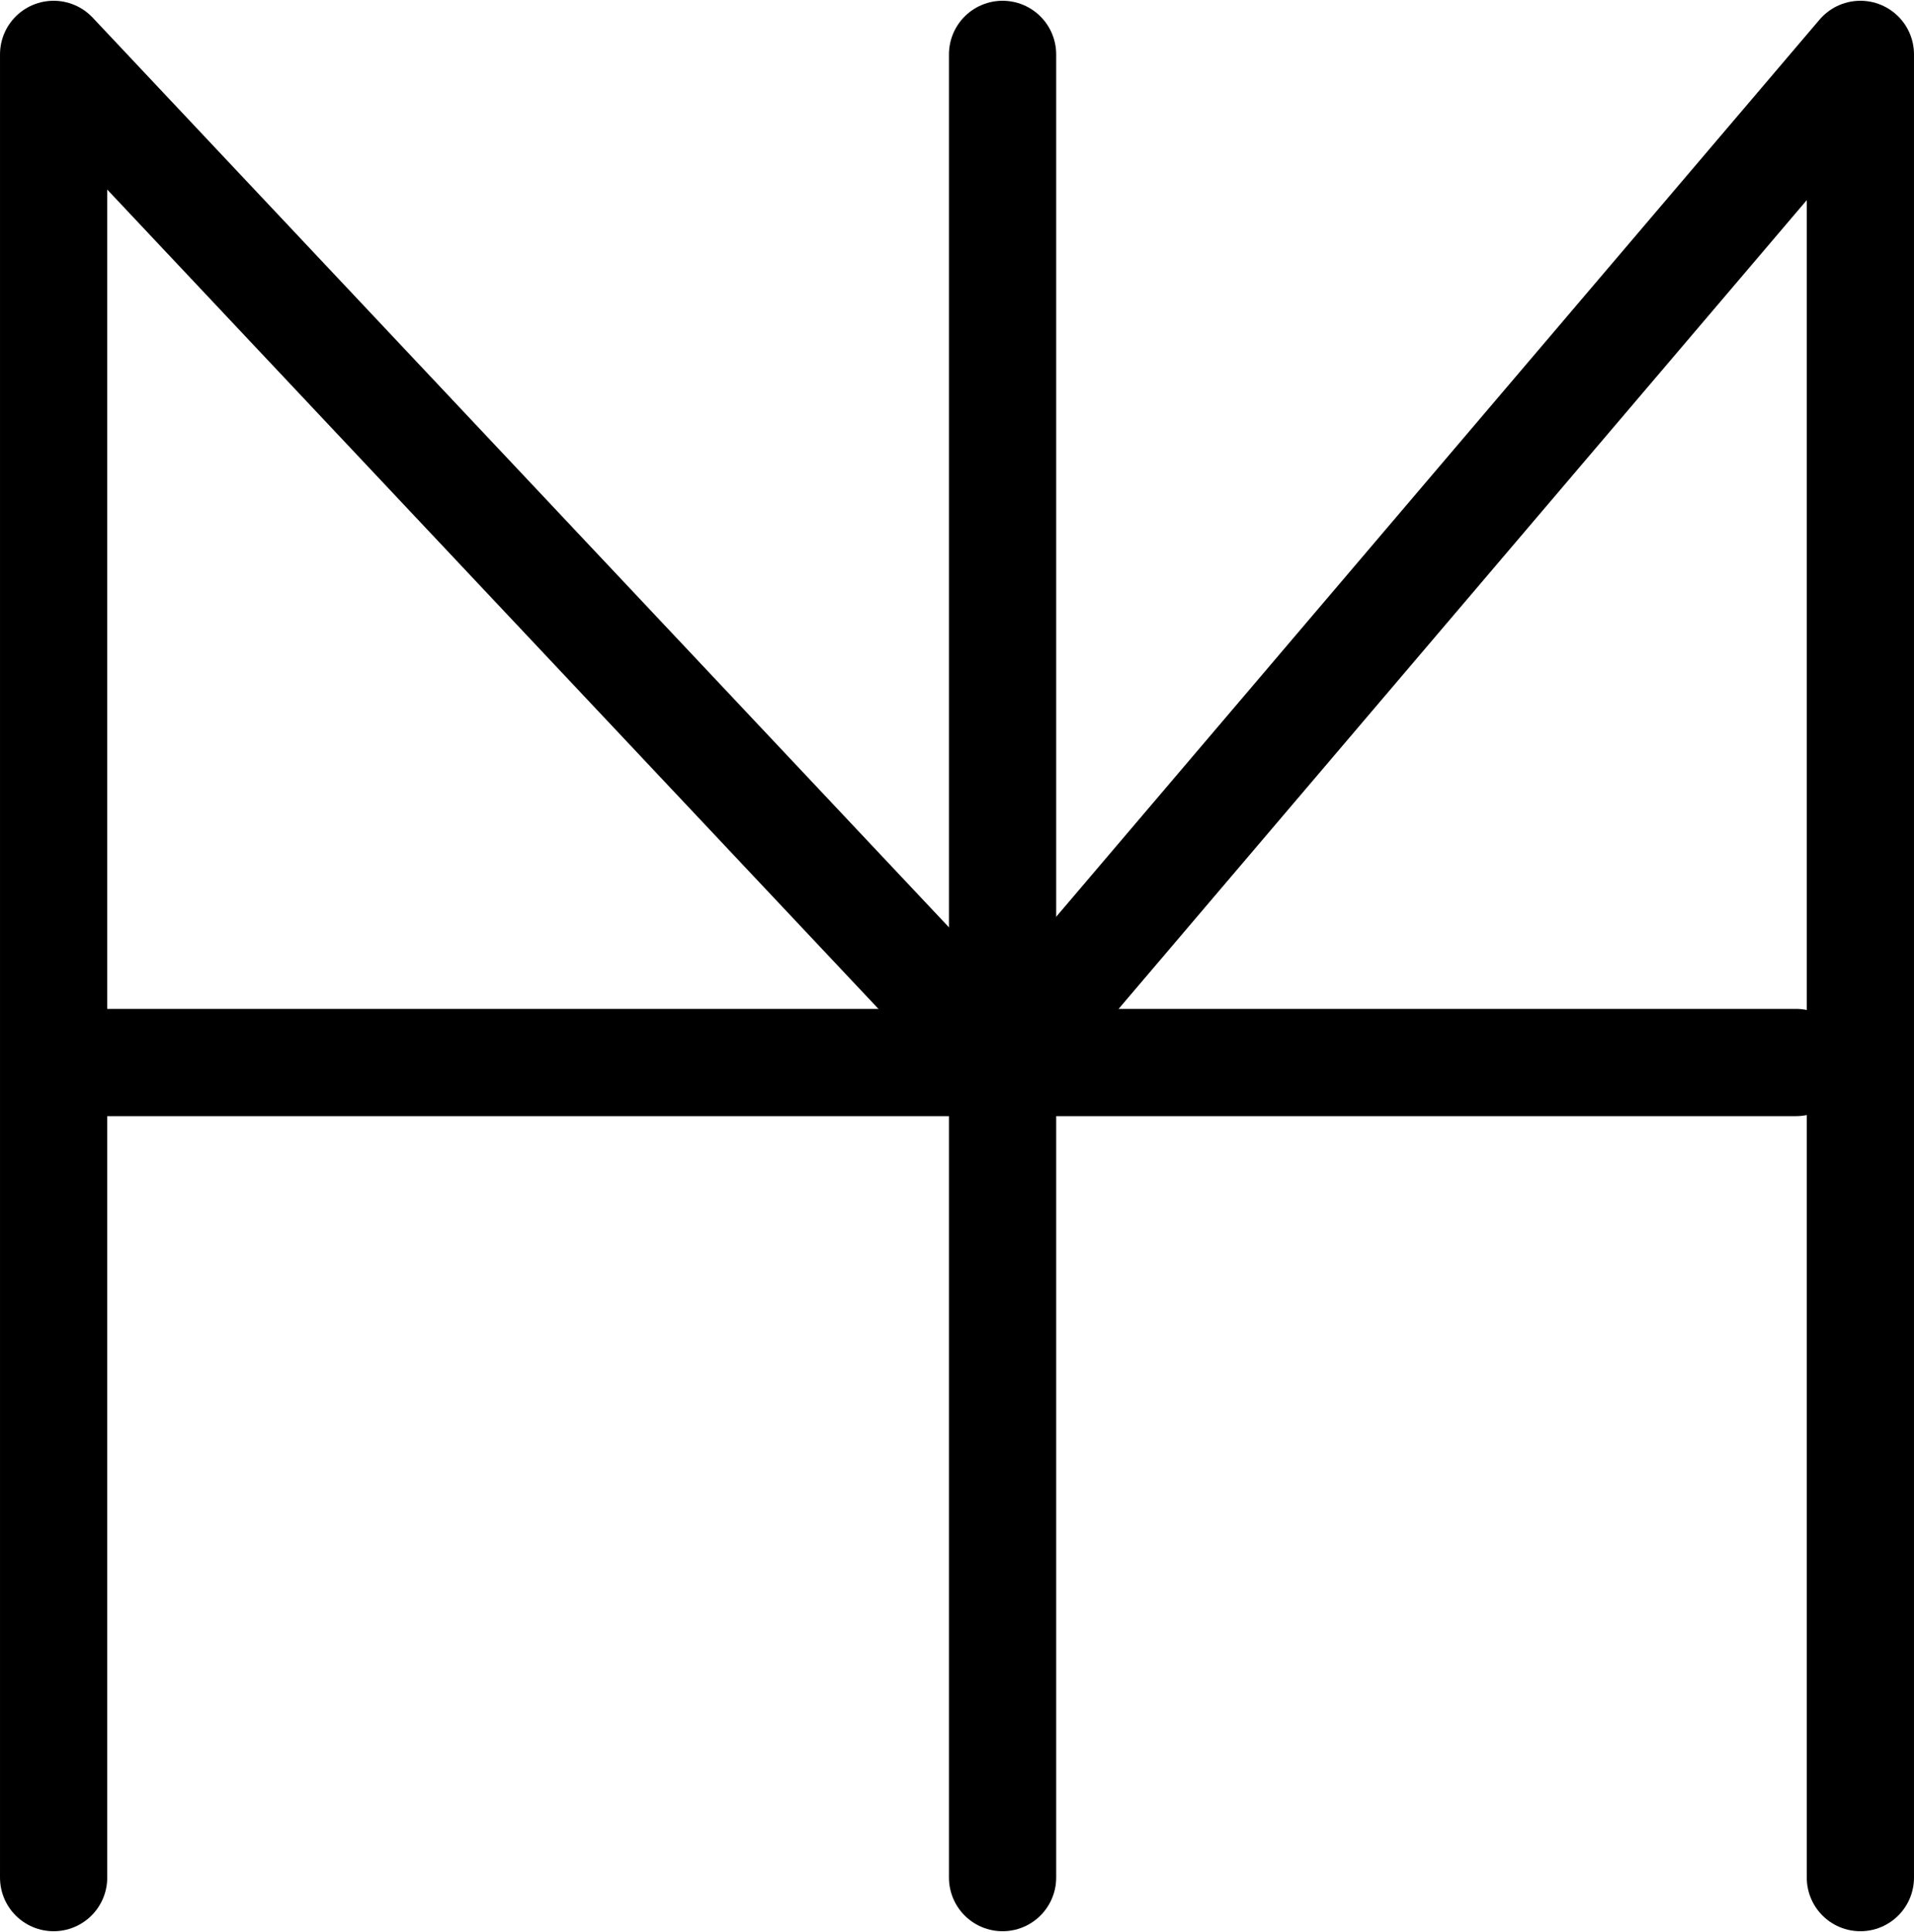 <?xml version="1.0" encoding="UTF-8"?>
<svg xmlns:foaf="http://xmlns.com/foaf/0.1/" xmlns:svg="http://www.w3.org/2000/svg"
     xmlns:dc="http://purl.org/dc/elements/1.1/"
     xmlns:crm="http://www.cidoc-crm.org/cidoc-crm/"
     xmlns="http://www.w3.org/2000/svg"
     xmlns:sodipodi="http://sodipodi.sourceforge.net/DTD/sodipodi-0.dtd"
     xmlns:cc="http://creativecommons.org/ns#"
     xmlns:inkscape="http://www.inkscape.org/namespaces/inkscape"
     xmlns:nmo="http://nomisma.org/ontology#"
     xmlns:rdf="http://www.w3.org/1999/02/22-rdf-syntax-ns#"
     id="Layer_1"
     data-name="Layer 1"
     viewBox="0 0 357.002 360.285"
     version="1.1"
     sodipodi:docname="monogram.bop.79.svg"
     width="357.002"
     height="360.285"
     inkscape:version="0.92.5 (2060ec1f9f, 2020-04-08)">
   <sodipodi:namedview pagecolor="#ffffff" bordercolor="#666666" borderopacity="1"
                       objecttolerance="10"
                       gridtolerance="10"
                       guidetolerance="10"
                       inkscape:pageopacity="0"
                       inkscape:pageshadow="2"
                       inkscape:window-width="640"
                       inkscape:window-height="480"
                       id="namedview20"
                       showgrid="false"
                       inkscape:zoom="0.44277674"
                       inkscape:cx="174.501"
                       inkscape:cy="189.64242"
                       inkscape:window-x="88"
                       inkscape:window-y="27"
                       inkscape:window-maximized="0"
                       inkscape:current-layer="Layer_1"/>
   <defs id="defs7">
      <style id="style2">.cls-1,.cls-3{fill:none;}.cls-2{clip-path:url(#clip-path);}.cls-3{stroke:#000;stroke-linecap:round;stroke-linejoin:round;stroke-width:20px;}</style>
      <clipPath id="clip-path">
         <rect class="cls-1" width="533" height="533" id="rect4" x="0" y="0" style="fill:none"/>
      </clipPath>
   </defs>
   <title property="dc:title">Monogram 94</title>
   <desc proprety="dc:description">Monogram 94 published by Nomisma.org. See matching URIs and bibliographic references for further information about the usage of this symbol on coinage.</desc>
   <g class="cls-2" clip-path="url(#clip-path)" id="g17"
      transform="translate(-91.999,-95.858)">
      <line class="cls-3" x1="279" y1="106" x2="279" y2="446" id="line11"
            style="fill:none;stroke:#000000;stroke-width:20px;stroke-linecap:round;stroke-linejoin:round"/>
      <line class="cls-3" x1="109" y1="294" x2="427" y2="294" id="line13"
            style="fill:none;stroke:#000000;stroke-width:20px;stroke-linecap:round;stroke-linejoin:round"/>
      <polyline class="cls-3" points="102 446 102 106 279 294 439 106 439 446" id="polyline15"
                style="fill:none;stroke:#000000;stroke-width:20px;stroke-linecap:round;stroke-linejoin:round"/>
   </g>
</svg>
